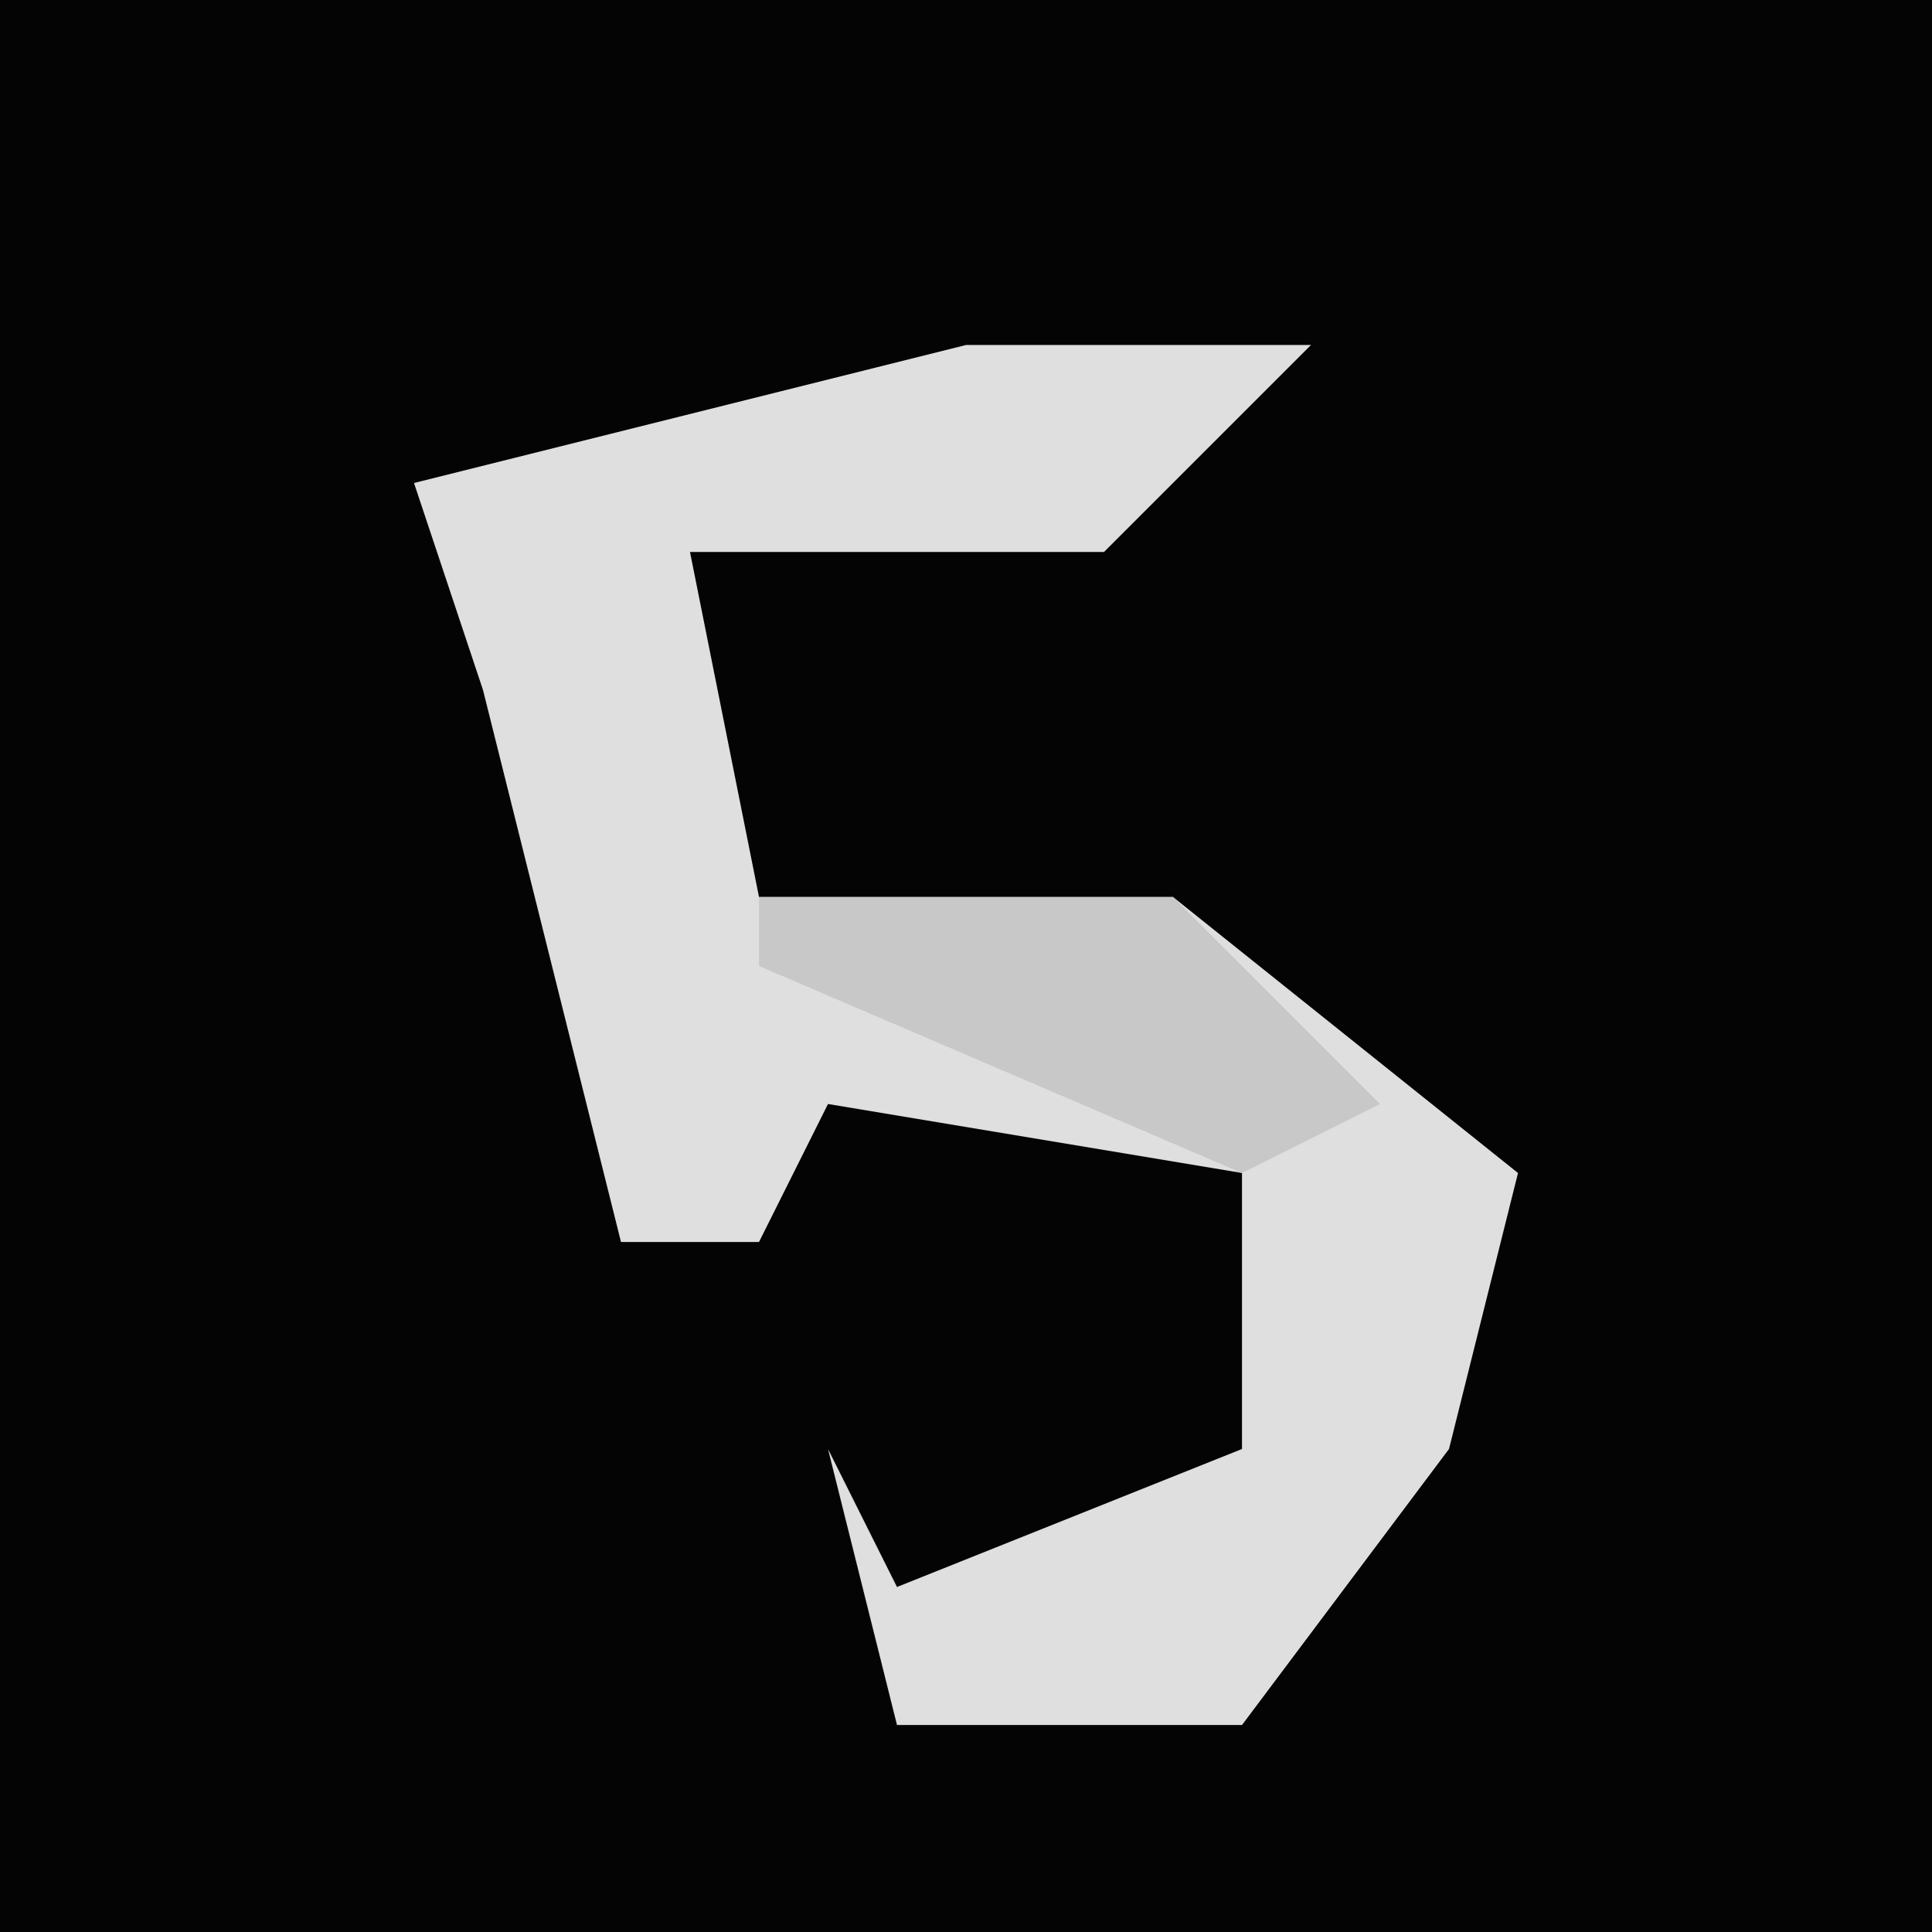 <?xml version="1.0" encoding="UTF-8"?>
<svg version="1.1" xmlns="http://www.w3.org/2000/svg" width="28" height="28">
<path d="M0,0 L28,0 L28,28 L0,28 Z " fill="#040404" transform="translate(0,0)"/>
<path d="M0,0 L5,0 L2,3 L-4,3 L-3,8 L3,8 L8,12 L7,16 L4,20 L-1,20 L-2,16 L-1,18 L4,16 L4,12 L-2,11 L-3,13 L-5,13 L-7,5 L-8,2 Z " fill="#DFDFDF" transform="translate(14,5)"/>
<path d="M0,0 L6,0 L9,3 L7,4 L0,1 Z " fill="#C8C8C8" transform="translate(11,13)"/>
</svg>
